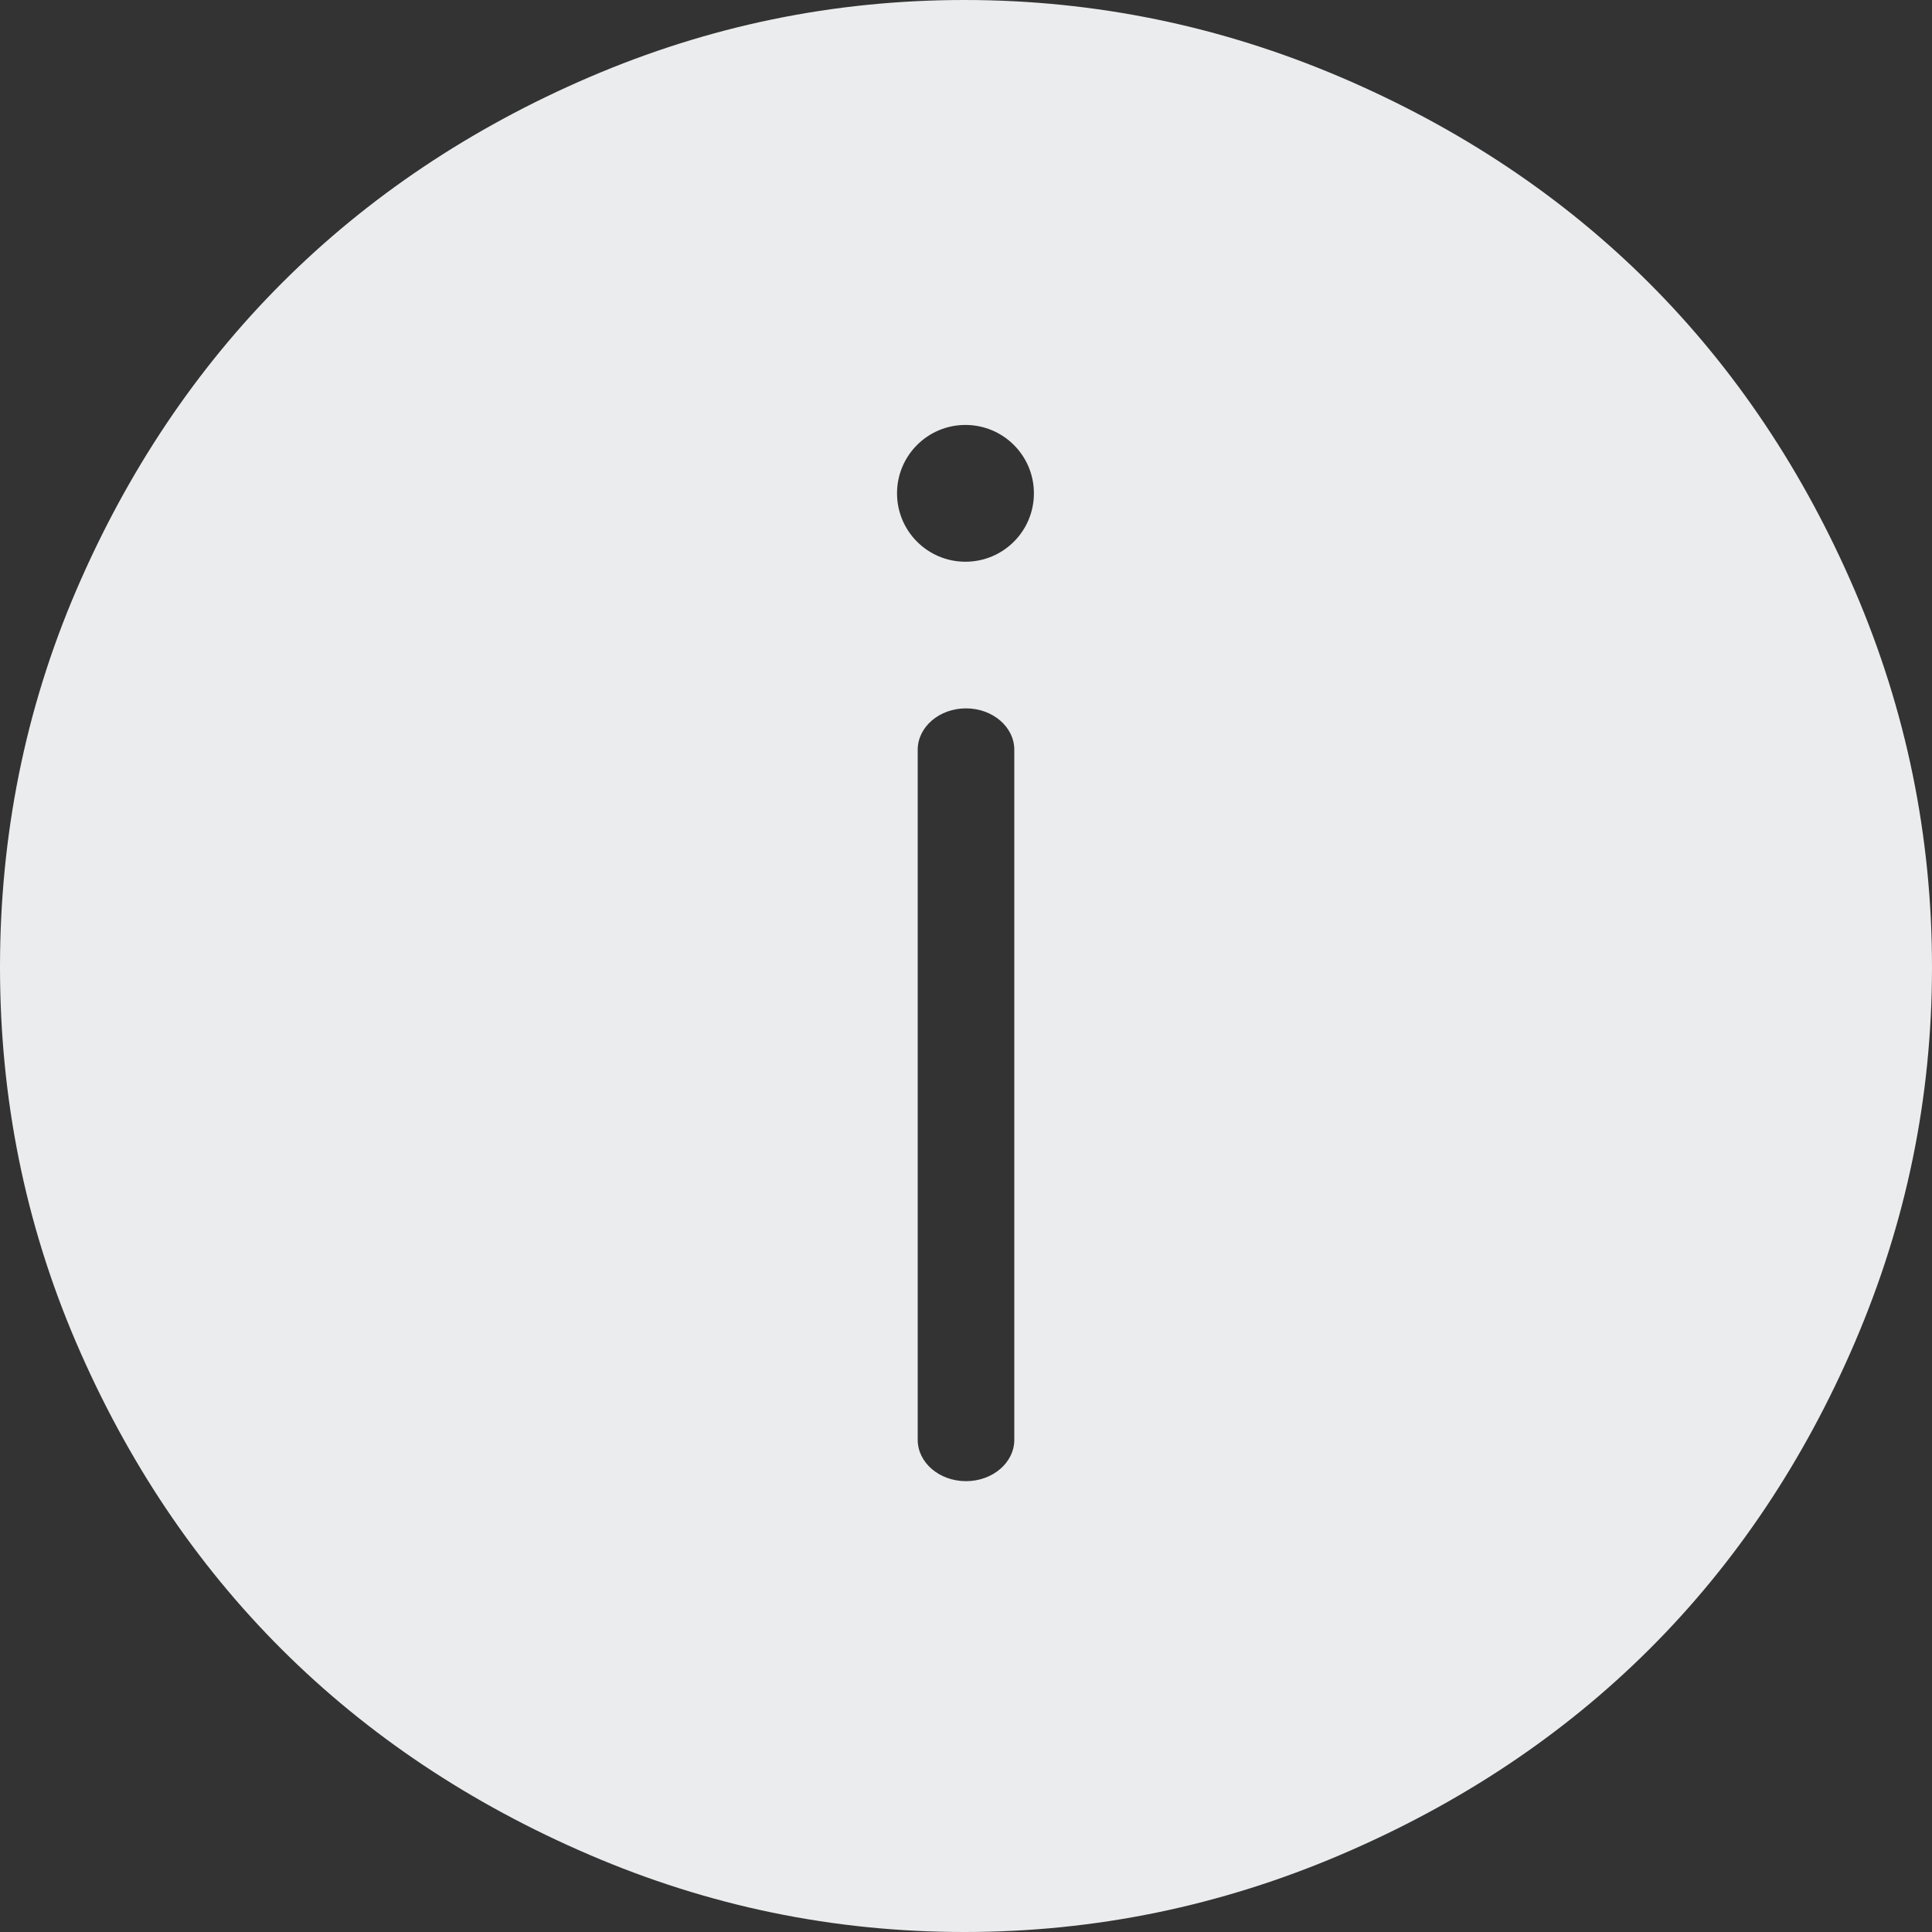 <?xml version="1.0" encoding="UTF-8"?>
<svg width="20px" height="20px" viewBox="0 0 20 20" version="1.1" xmlns="http://www.w3.org/2000/svg" xmlns:xlink="http://www.w3.org/1999/xlink">
    <rect x="0" y="0" width="20" height="20" fill="#333333" stroke="none"/>
    <!-- Generator: Sketch 51.3 (57544) - http://www.bohemiancoding.com/sketch -->
    <title>Info icon</title>
    <desc>Created with Sketch.</desc>
    <defs></defs>
    <g id="Symbols" stroke="none" stroke-width="1" fill="none" fill-rule="evenodd">
        <g id="Toast-/-Information" transform="translate(-14, -22)" fill="#EBECED" fill-rule="nonzero">
            <path d="M33.202,28.105 C33.733,29.344 34,30.632 34,31.989 C34,33.346 33.733,34.646 33.202,35.884 C32.147,38.344 30.355,40.144 27.876,41.202 C26.638,41.73 25.339,42 23.984,42 C22.628,42 21.34,41.733 20.102,41.202 C17.644,40.146 15.844,38.348 14.787,35.884 C14.258,34.65 14,33.346 14,31.989 C14,30.632 14.258,29.339 14.787,28.105 C15.844,25.641 17.643,23.854 20.102,22.799 C21.339,22.267 22.628,22 23.984,22 C25.34,22 26.638,22.27 27.877,22.799 C30.355,23.857 32.147,25.645 33.202,28.105 Z M23.5,27.095 L23.5,34.238 C23.5,34.475 23.724,34.667 24,34.667 C24.276,34.667 24.5,34.475 24.5,34.238 L24.5,27.095 C24.5,26.859 24.276,26.667 24,26.667 C23.724,26.667 23.5,26.859 23.5,27.095 Z M23.994,37.601 C24.386,37.601 24.703,37.284 24.703,36.893 C24.703,36.502 24.386,36.185 23.994,36.185 C23.603,36.185 23.286,36.502 23.286,36.893 C23.286,37.284 23.603,37.601 23.994,37.601 Z" id="Info-icon" transform="translate(24, 32) scale(1, -1) translate(-24, -32) "></path>
        </g>
    </g>
</svg>